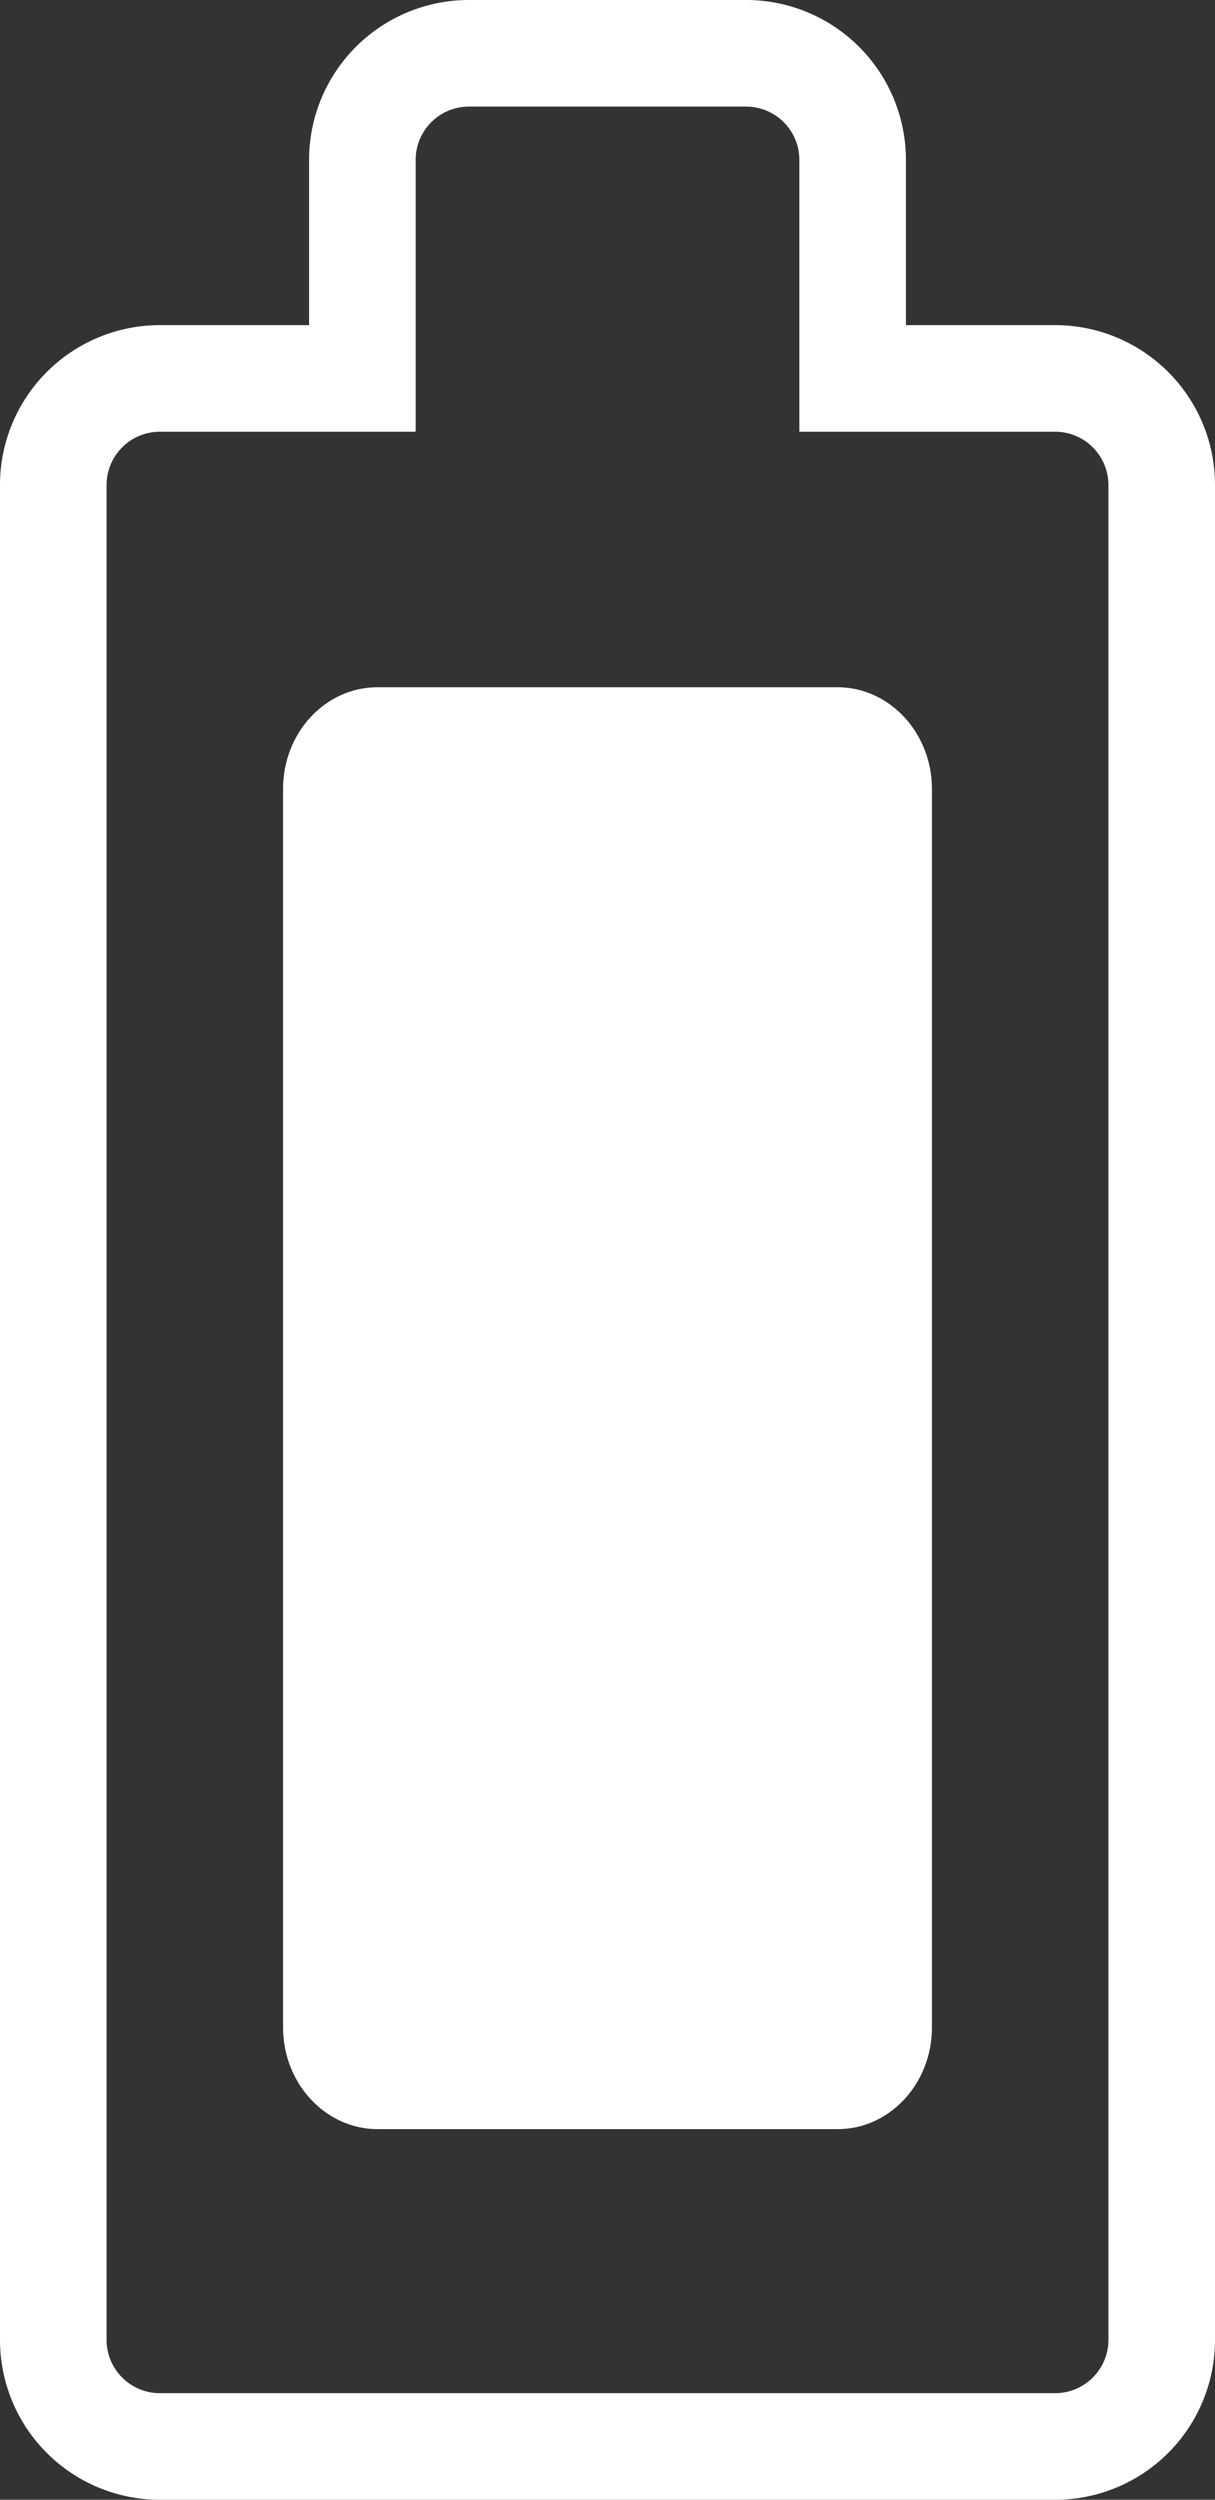 <svg xmlns="http://www.w3.org/2000/svg" viewBox="0 0 114 234.5"><rect x="0" y="0" width="114" height="234.5" fill="#333333" stroke="none"/><defs><style>.cls-1{fill:#fff;}</style></defs><g id="Layer_2" data-name="Layer 2"><g id="Layer_1-2" data-name="Layer 1"><path class="cls-1" d="M87.44,74c0-5.26-4-9.53-8.84-9.53H35.41c-4.89,0-8.85,4.27-8.85,9.53V190.2c0,5.26,4,9.53,8.85,9.53H78.6c4.88,0,8.84-4.27,8.84-9.53Z"/><path class="cls-1" d="M99,234.5H15a15,15,0,0,1-15-15v-174a15,15,0,0,1,15-15H29V15A15,15,0,0,1,44,0H70A15,15,0,0,1,85,15V30.5H99a15,15,0,0,1,15,15v174A15,15,0,0,1,99,234.5ZM15,40.5a5,5,0,0,0-5,5v174a5,5,0,0,0,5,5H99a5,5,0,0,0,5-5v-174a5,5,0,0,0-5-5H75V15a5,5,0,0,0-5-5H44a5,5,0,0,0-5,5V40.5Z"/></g></g></svg>